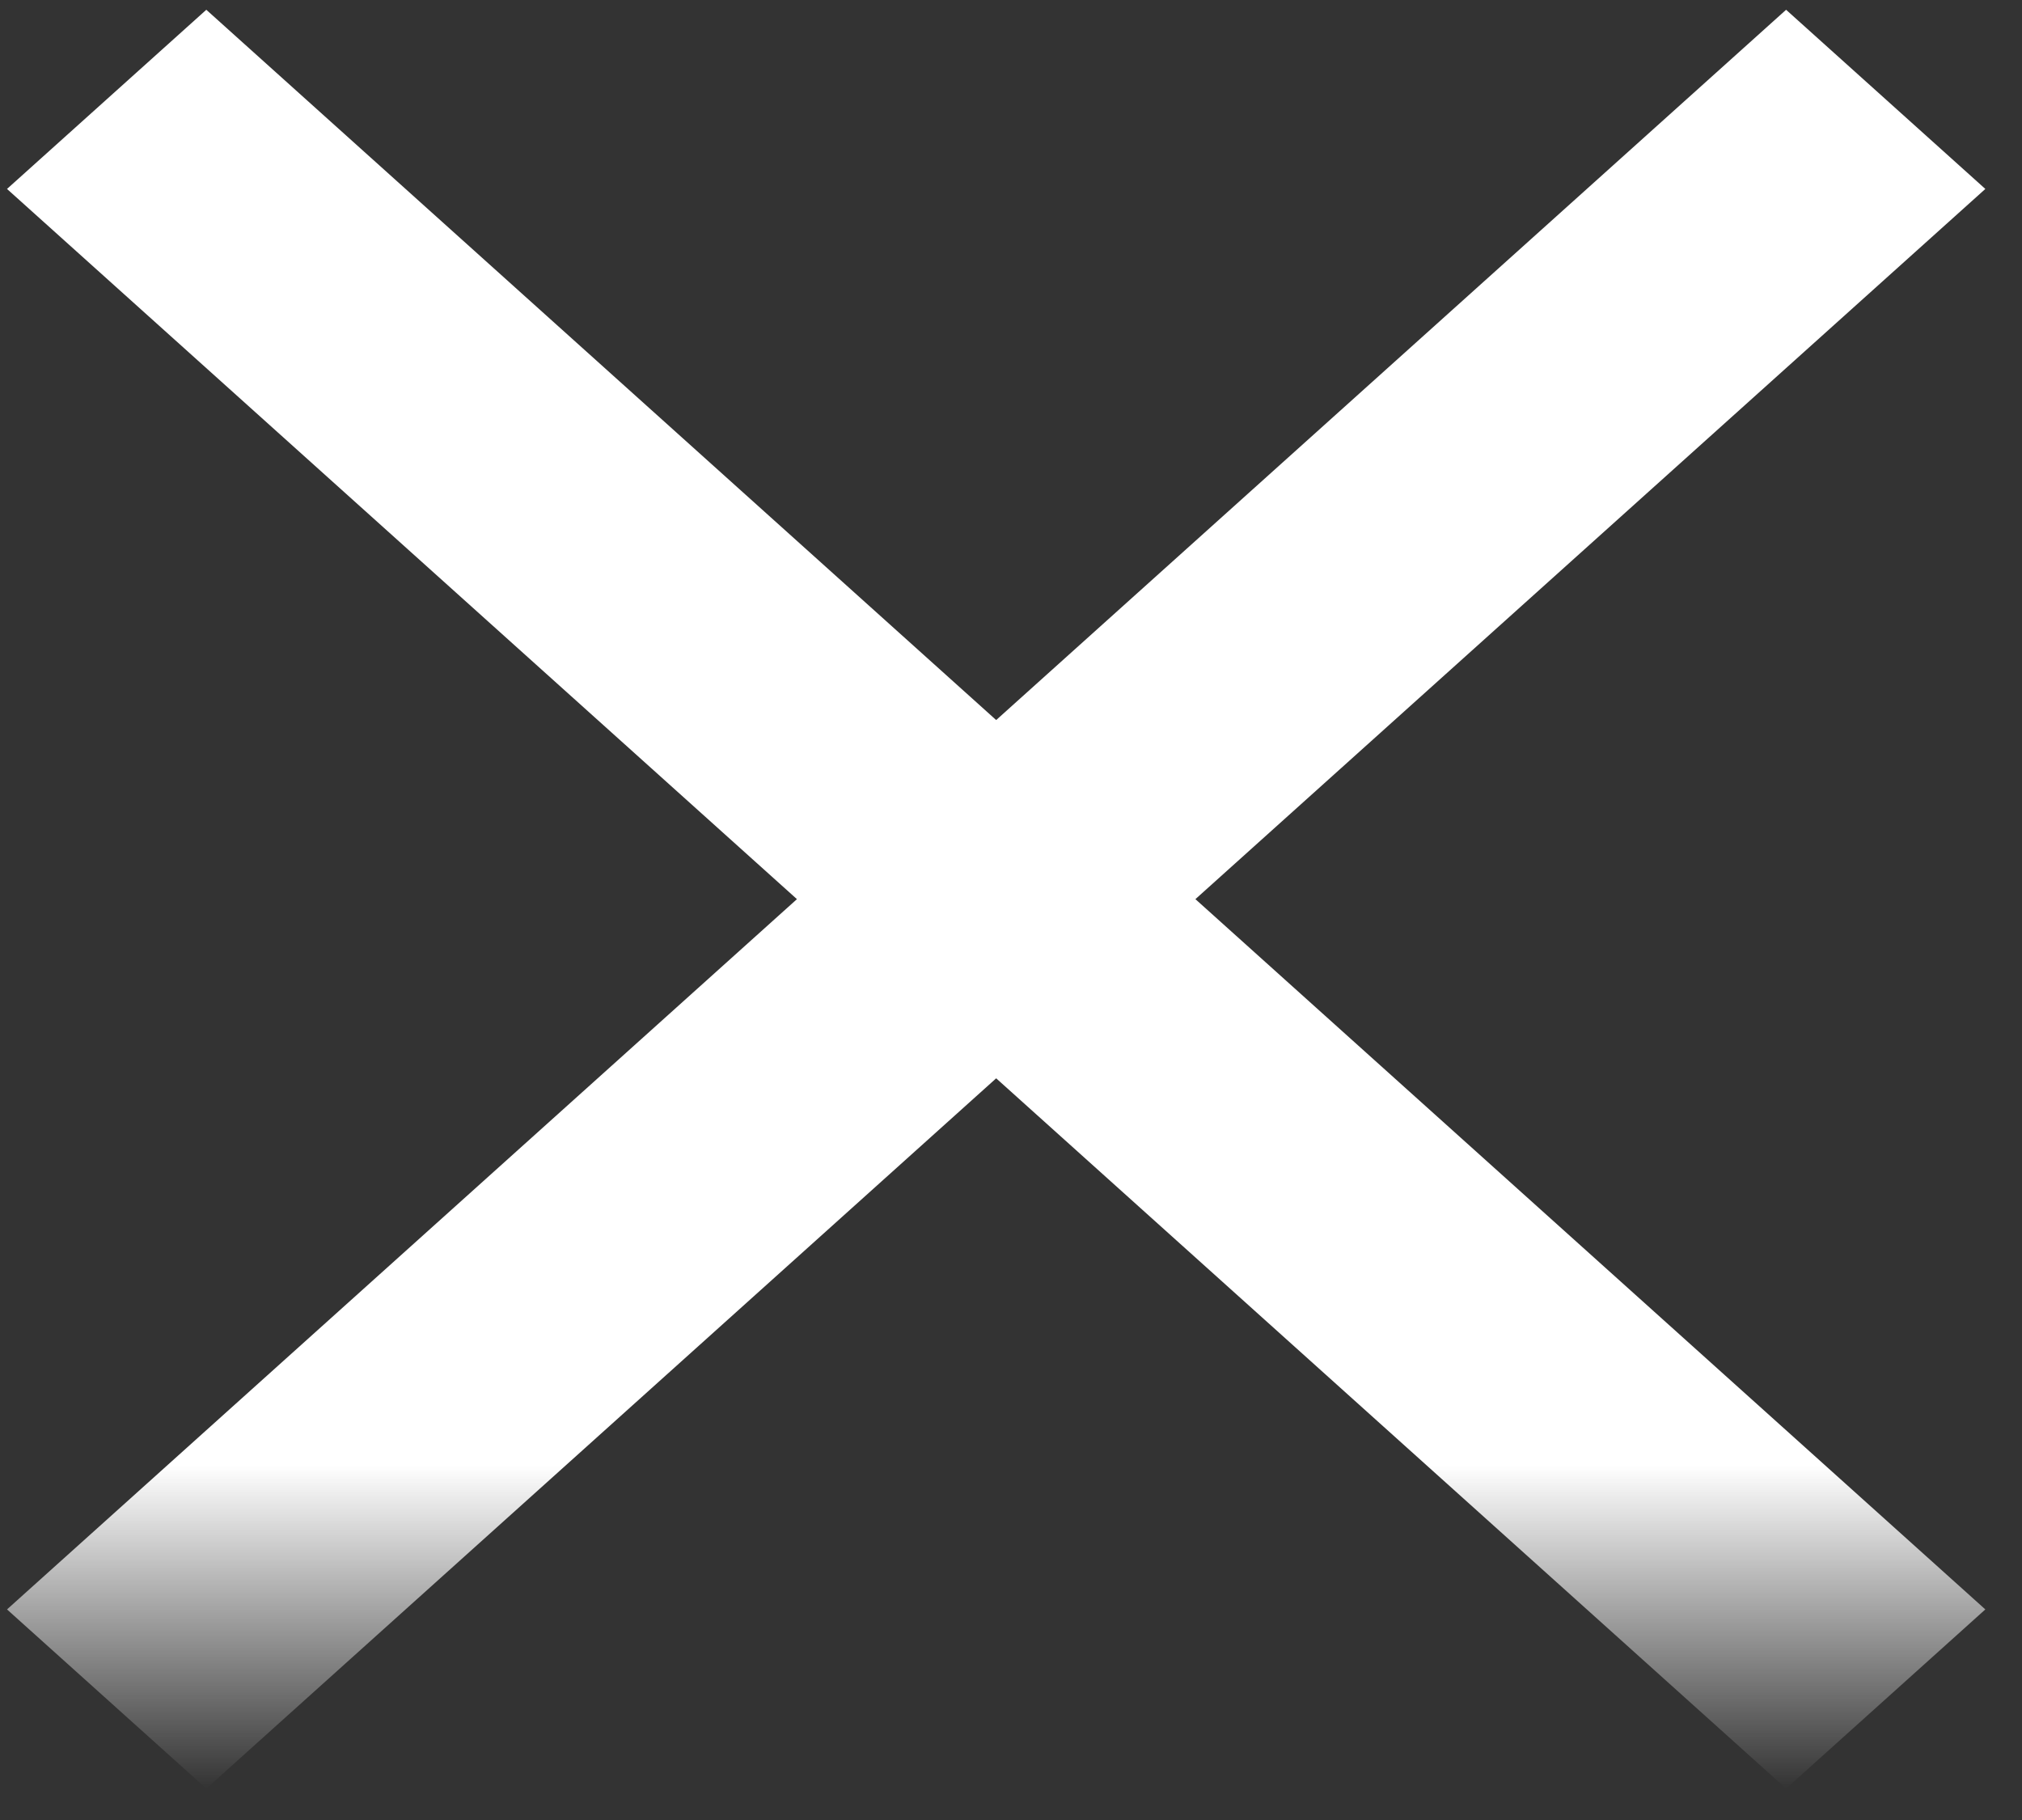 <?xml version="1.0" encoding="UTF-8" standalone="no"?><svg width='30' height='27' viewBox='0 0 30 27' fill='none' xmlns='http://www.w3.org/2000/svg'>
<rect x="0" y="0" width="30" height="27" fill="#333333" stroke="none"/>
<path d='M29.456 2.803L26.5 0.145L14.78 10.682L3.061 0.145L0.104 2.803L11.824 13.339L0.104 23.876L3.061 26.534L14.78 15.997L26.5 26.534L29.456 23.876L17.736 13.339L29.456 2.803Z' fill='url(#paint0_linear_8_3189)'/>
<defs>
<linearGradient id='paint0_linear_8_3189' x1='14.78' y1='0.145' x2='14.78' y2='26.534' gradientUnits='userSpaceOnUse'>
<stop offset='0.818' stop-color='white'/>
<stop offset='1' stop-color='white' stop-opacity='0'/>
</linearGradient>
</defs>
</svg>
